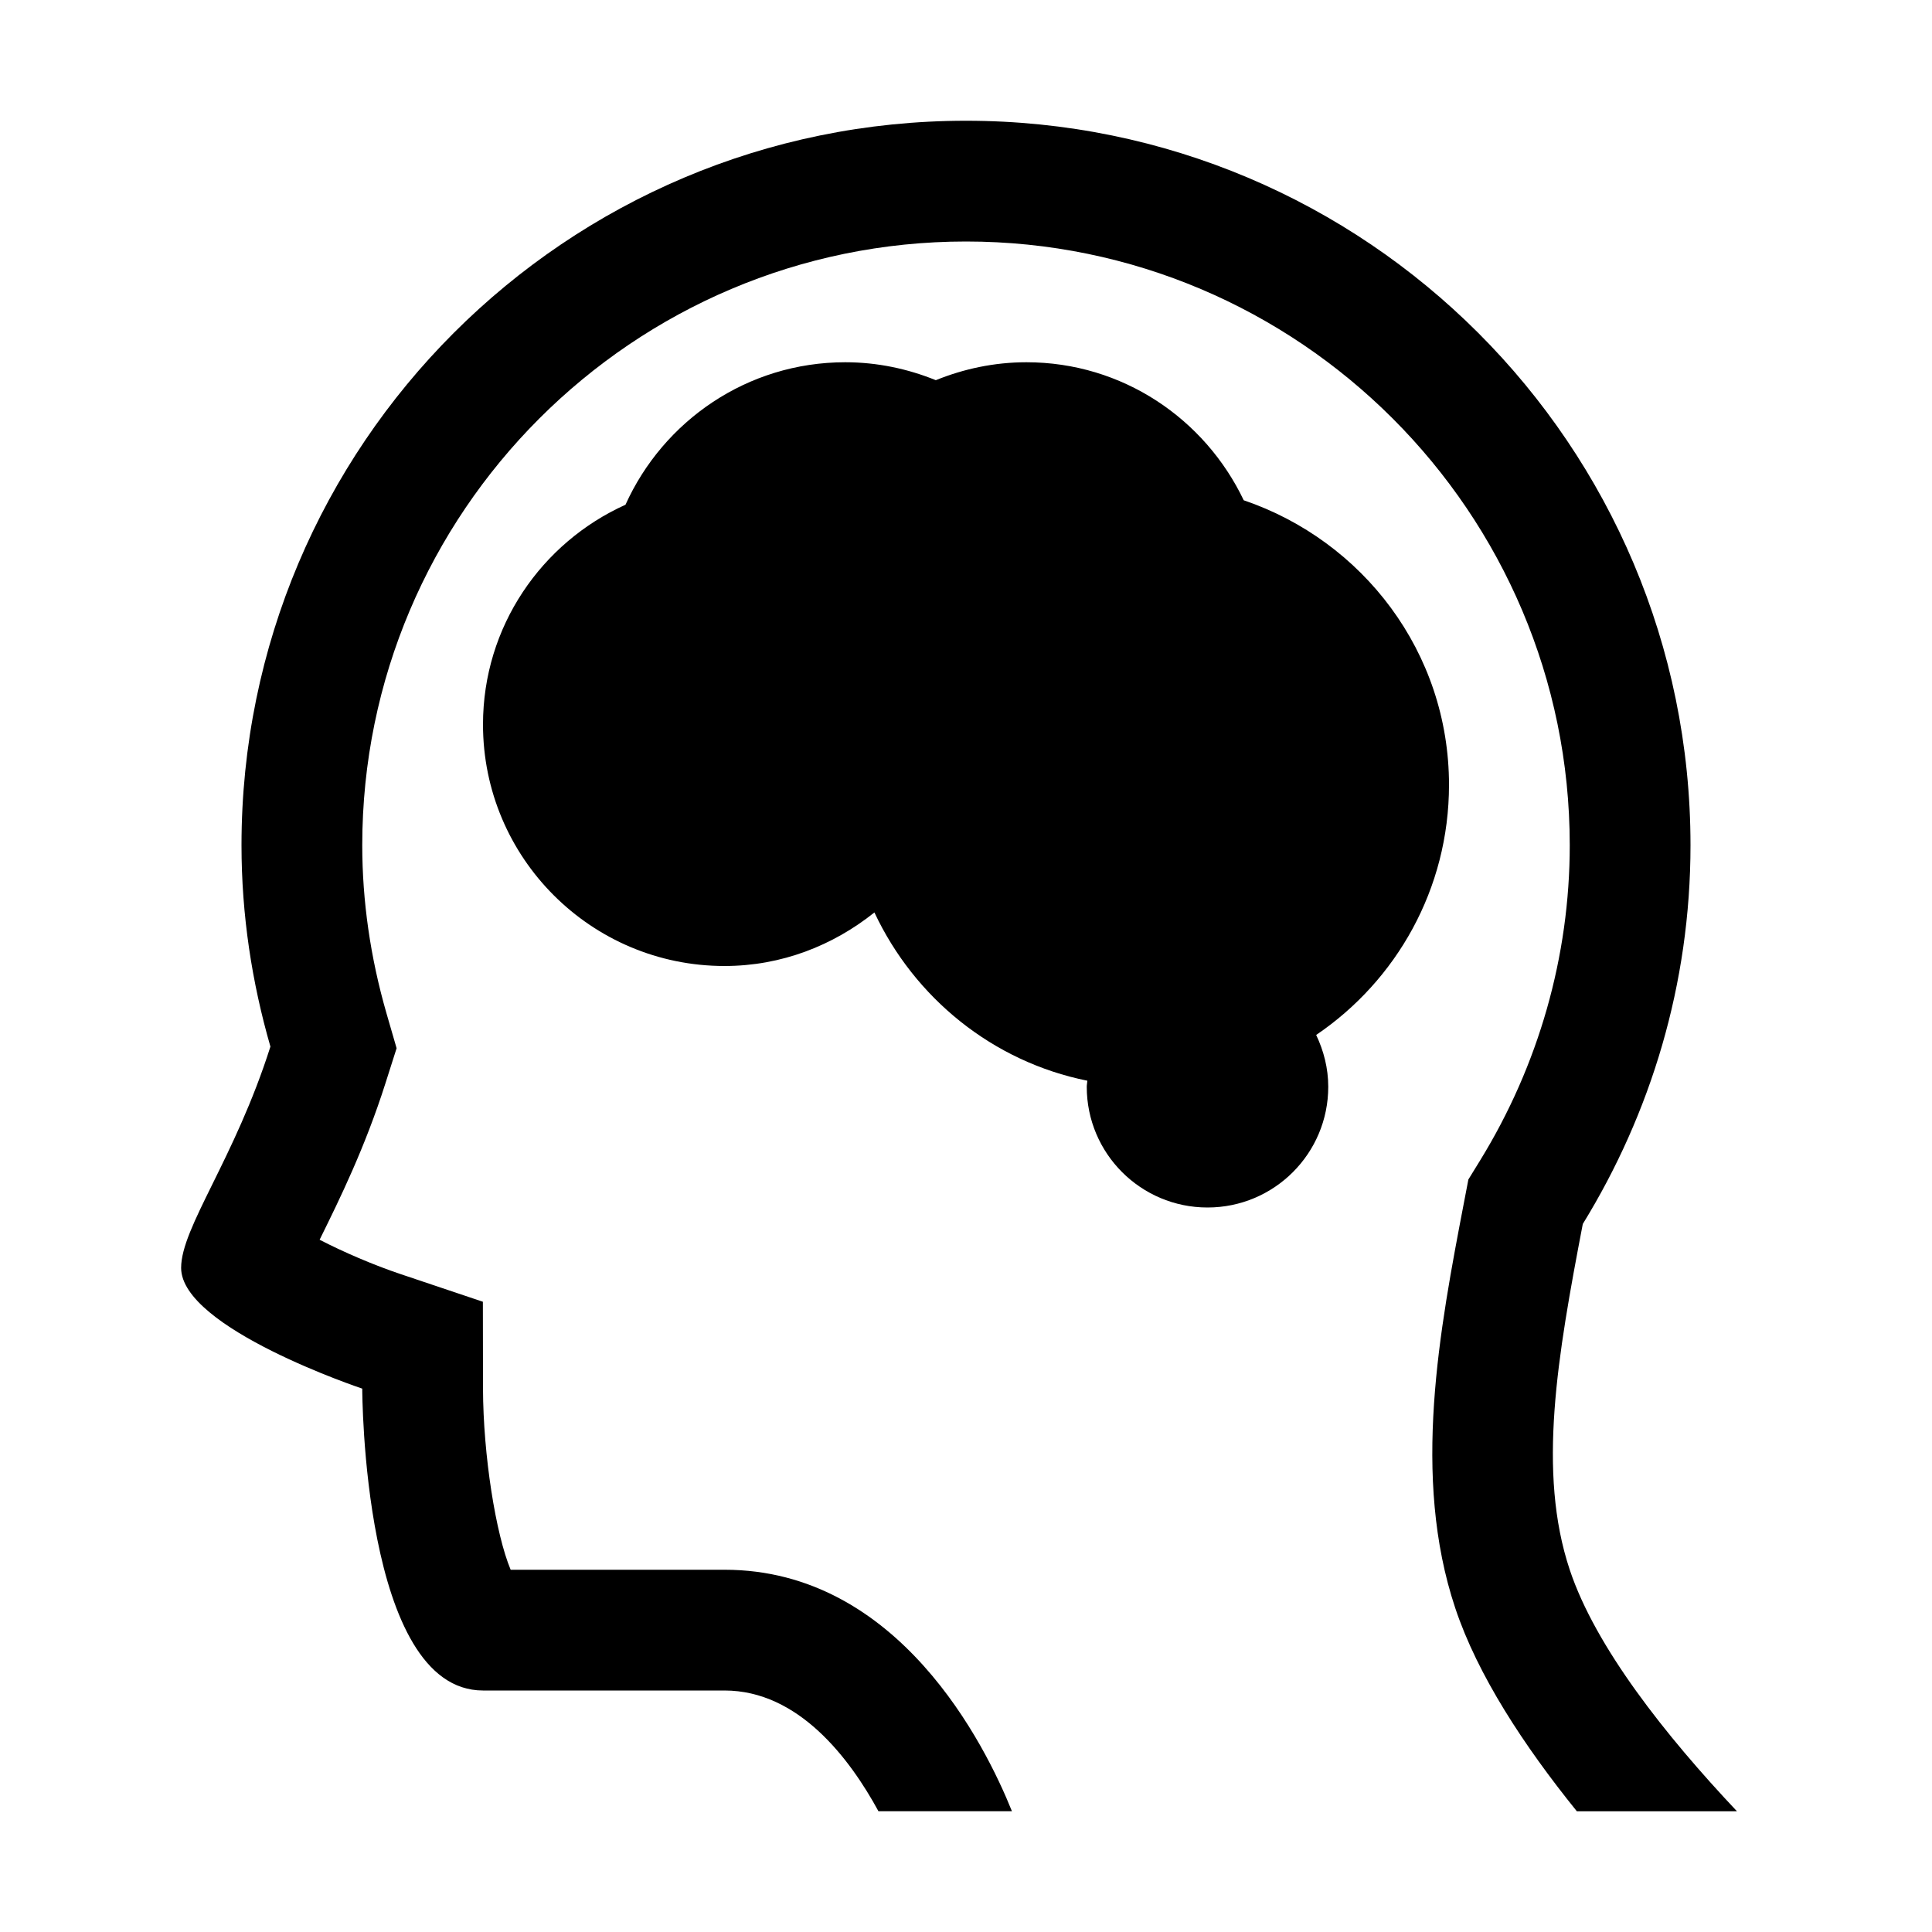 <?xml version="1.0" encoding="utf-8"?>
<!-- Generator: Adobe Illustrator 21.1.0, SVG Export Plug-In . SVG Version: 6.00 Build 0)  -->
<svg version="1.1" id="Слой_1" xmlns="http://www.w3.org/2000/svg" xmlns:xlink="http://www.w3.org/1999/xlink" x="0px" y="0px"
	 viewBox="0 0 32 32" style="enable-background:new 0 0 32 32;" xml:space="preserve">
<path d="M24,13c0-2.198-1.428-4.044-3.4-4.714C19.957,6.938,18.593,6,17,6c-0.531,0-1.036,0.109-1.5,0.297
	C15.036,6.109,14.531,6,14,6c-1.623,0-3.013,0.971-3.64,2.36C8.971,8.987,8,10.377,8,12c0,2.209,1.791,4,4,4
	c0.944,0,1.799-0.34,2.483-0.887c0.663,1.413,1.955,2.471,3.527,2.787C18.008,17.934,18,17.966,18,18c0,1.105,0.895,2,2,2
	s2-0.895,2-2c0-0.308-0.076-0.597-0.2-0.858C23.127,16.243,24,14.724,24,13z"/>
<path d="M6,23c0,0,0,5,2,5s2,0,4,0c1.227,0,2.075,1.127,2.55,2h2.211c-0.438-1.09-1.876-4-4.76-4H8.458
	C8.212,25.414,8.003,24.104,8,23l-0.002-1.439l-1.363-0.458c-0.448-0.15-0.955-0.369-1.341-0.569
	c0.007-0.014,0.014-0.027,0.02-0.041c0.308-0.625,0.73-1.481,1.071-2.553l0.184-0.578l-0.169-0.583C6.135,15.859,6,14.924,6,14
	C6,8.486,10.486,4,16,4s10,4.486,10,10c0,1.837-0.514,3.643-1.487,5.224l-0.192,0.312l-0.069,0.36
	c-0.41,2.138-0.874,4.562-0.149,6.737c0.37,1.111,1.135,2.278,2.015,3.368h2.652c-1.185-1.257-2.343-2.719-2.77-4
	c-0.539-1.618-0.205-3.529,0.216-5.728C27.34,18.445,28,16.302,28,14c0-6.627-5.373-12-12-12S4,7.373,4,14
	c0,1.158,0.173,2.275,0.479,3.335C3.887,19.197,3,20.331,3,21C3,22,6,23,6,23z"/>
</svg>
